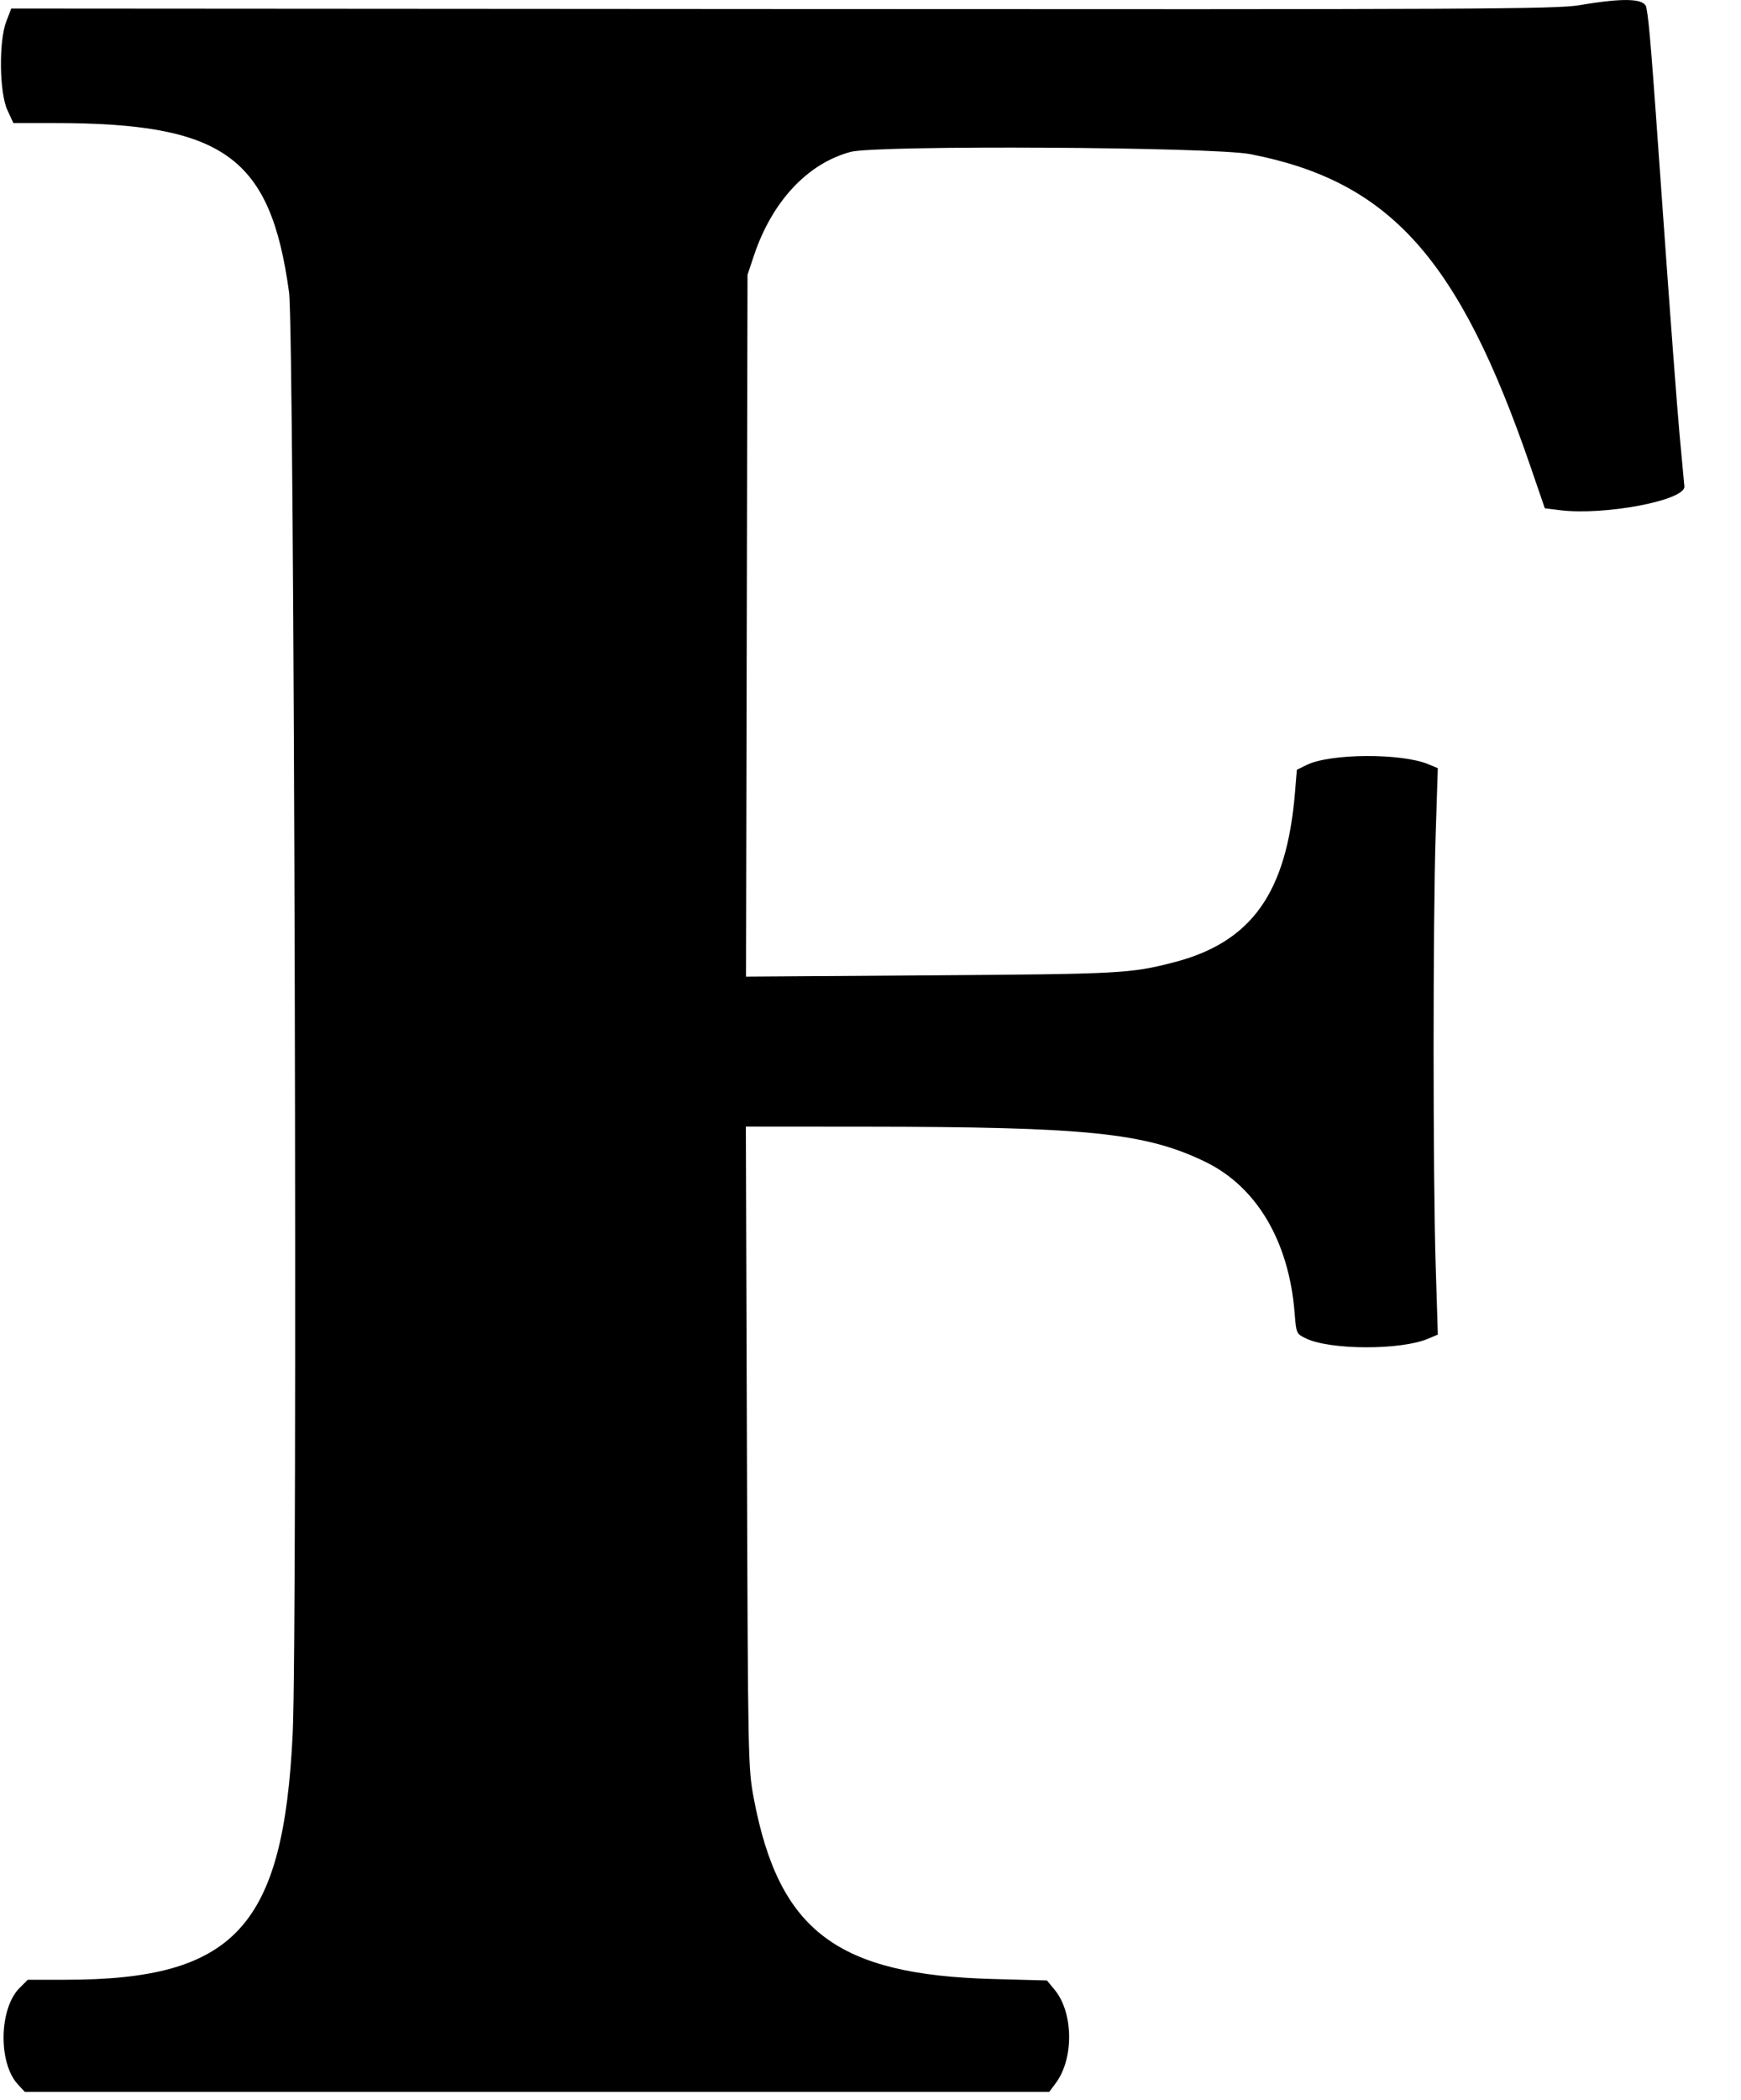 <svg id="svg" version="1.1" xmlns="http://www.w3.org/2000/svg" xmlns:xlink="http://www.w3.org/1999/xlink" width="400" height="482.261" viewBox="0, 0, 400,482.261"><g id="svgg"><path id="path0" d="M362.951 1.183 C 357.557 2.096,340.030 2.181,179.786 2.076 L 2.587 1.960 1.450 4.904 C -0.302 9.446,-0.160 21.244,1.696 25.275 L 3.069 28.257 12.415 28.257 C 51.429 28.257,62.163 35.988,66.413 67.147 C 67.642 76.159,68.393 374.246,67.247 398.116 C 65.113 442.554,53.943 454.631,14.978 454.631 L 6.376 454.631 4.493 456.514 C -0.224 461.231,-0.443 473.749,4.106 478.655 L 5.702 480.377 123.384 480.377 L 241.066 480.377 242.581 478.336 C 246.764 472.702,246.635 462.182,242.318 456.945 L 240.544 454.792 228.121 454.459 C 192.350 453.498,178.993 443.447,173.215 413.141 C 171.868 406.075,171.844 404.843,171.605 332.339 L 171.362 258.713 198.554 258.732 C 249.831 258.769,263.173 260.141,276.895 266.786 C 288.720 272.513,296.145 285.055,297.442 301.495 C 297.817 306.249,297.838 306.296,300.087 307.373 C 305.621 310.025,321.749 310.073,328.011 307.456 L 330.347 306.480 329.852 290.603 C 329.214 270.172,329.213 211.355,329.849 191.657 L 330.341 176.406 328.170 175.499 C 321.994 172.918,305.655 173.003,300.254 175.644 L 297.959 176.766 297.528 181.971 C 295.612 205.087,287.540 216.387,269.651 220.998 C 259.740 223.553,257.434 223.676,213.956 223.976 L 171.396 224.268 171.570 143.688 L 171.743 63.108 173.211 58.713 C 177.364 46.280,185.502 37.552,195.429 34.882 C 201.348 33.290,278.680 33.727,287.284 35.401 C 319.363 41.643,335.214 59.321,351.650 107.185 L 354.926 116.724 358.380 117.156 C 368.655 118.440,387.281 114.886,386.992 111.697 C 386.917 110.876,386.424 105.576,385.896 99.918 C 385.368 94.261,383.666 71.655,382.114 49.683 C 379.347 10.514,378.920 5.212,378.253 1.727 C 377.850 -0.377,373.154 -0.544,362.951 1.183 " stroke="none" fill="#000000" fill-rule="evenodd"></path></g></svg>